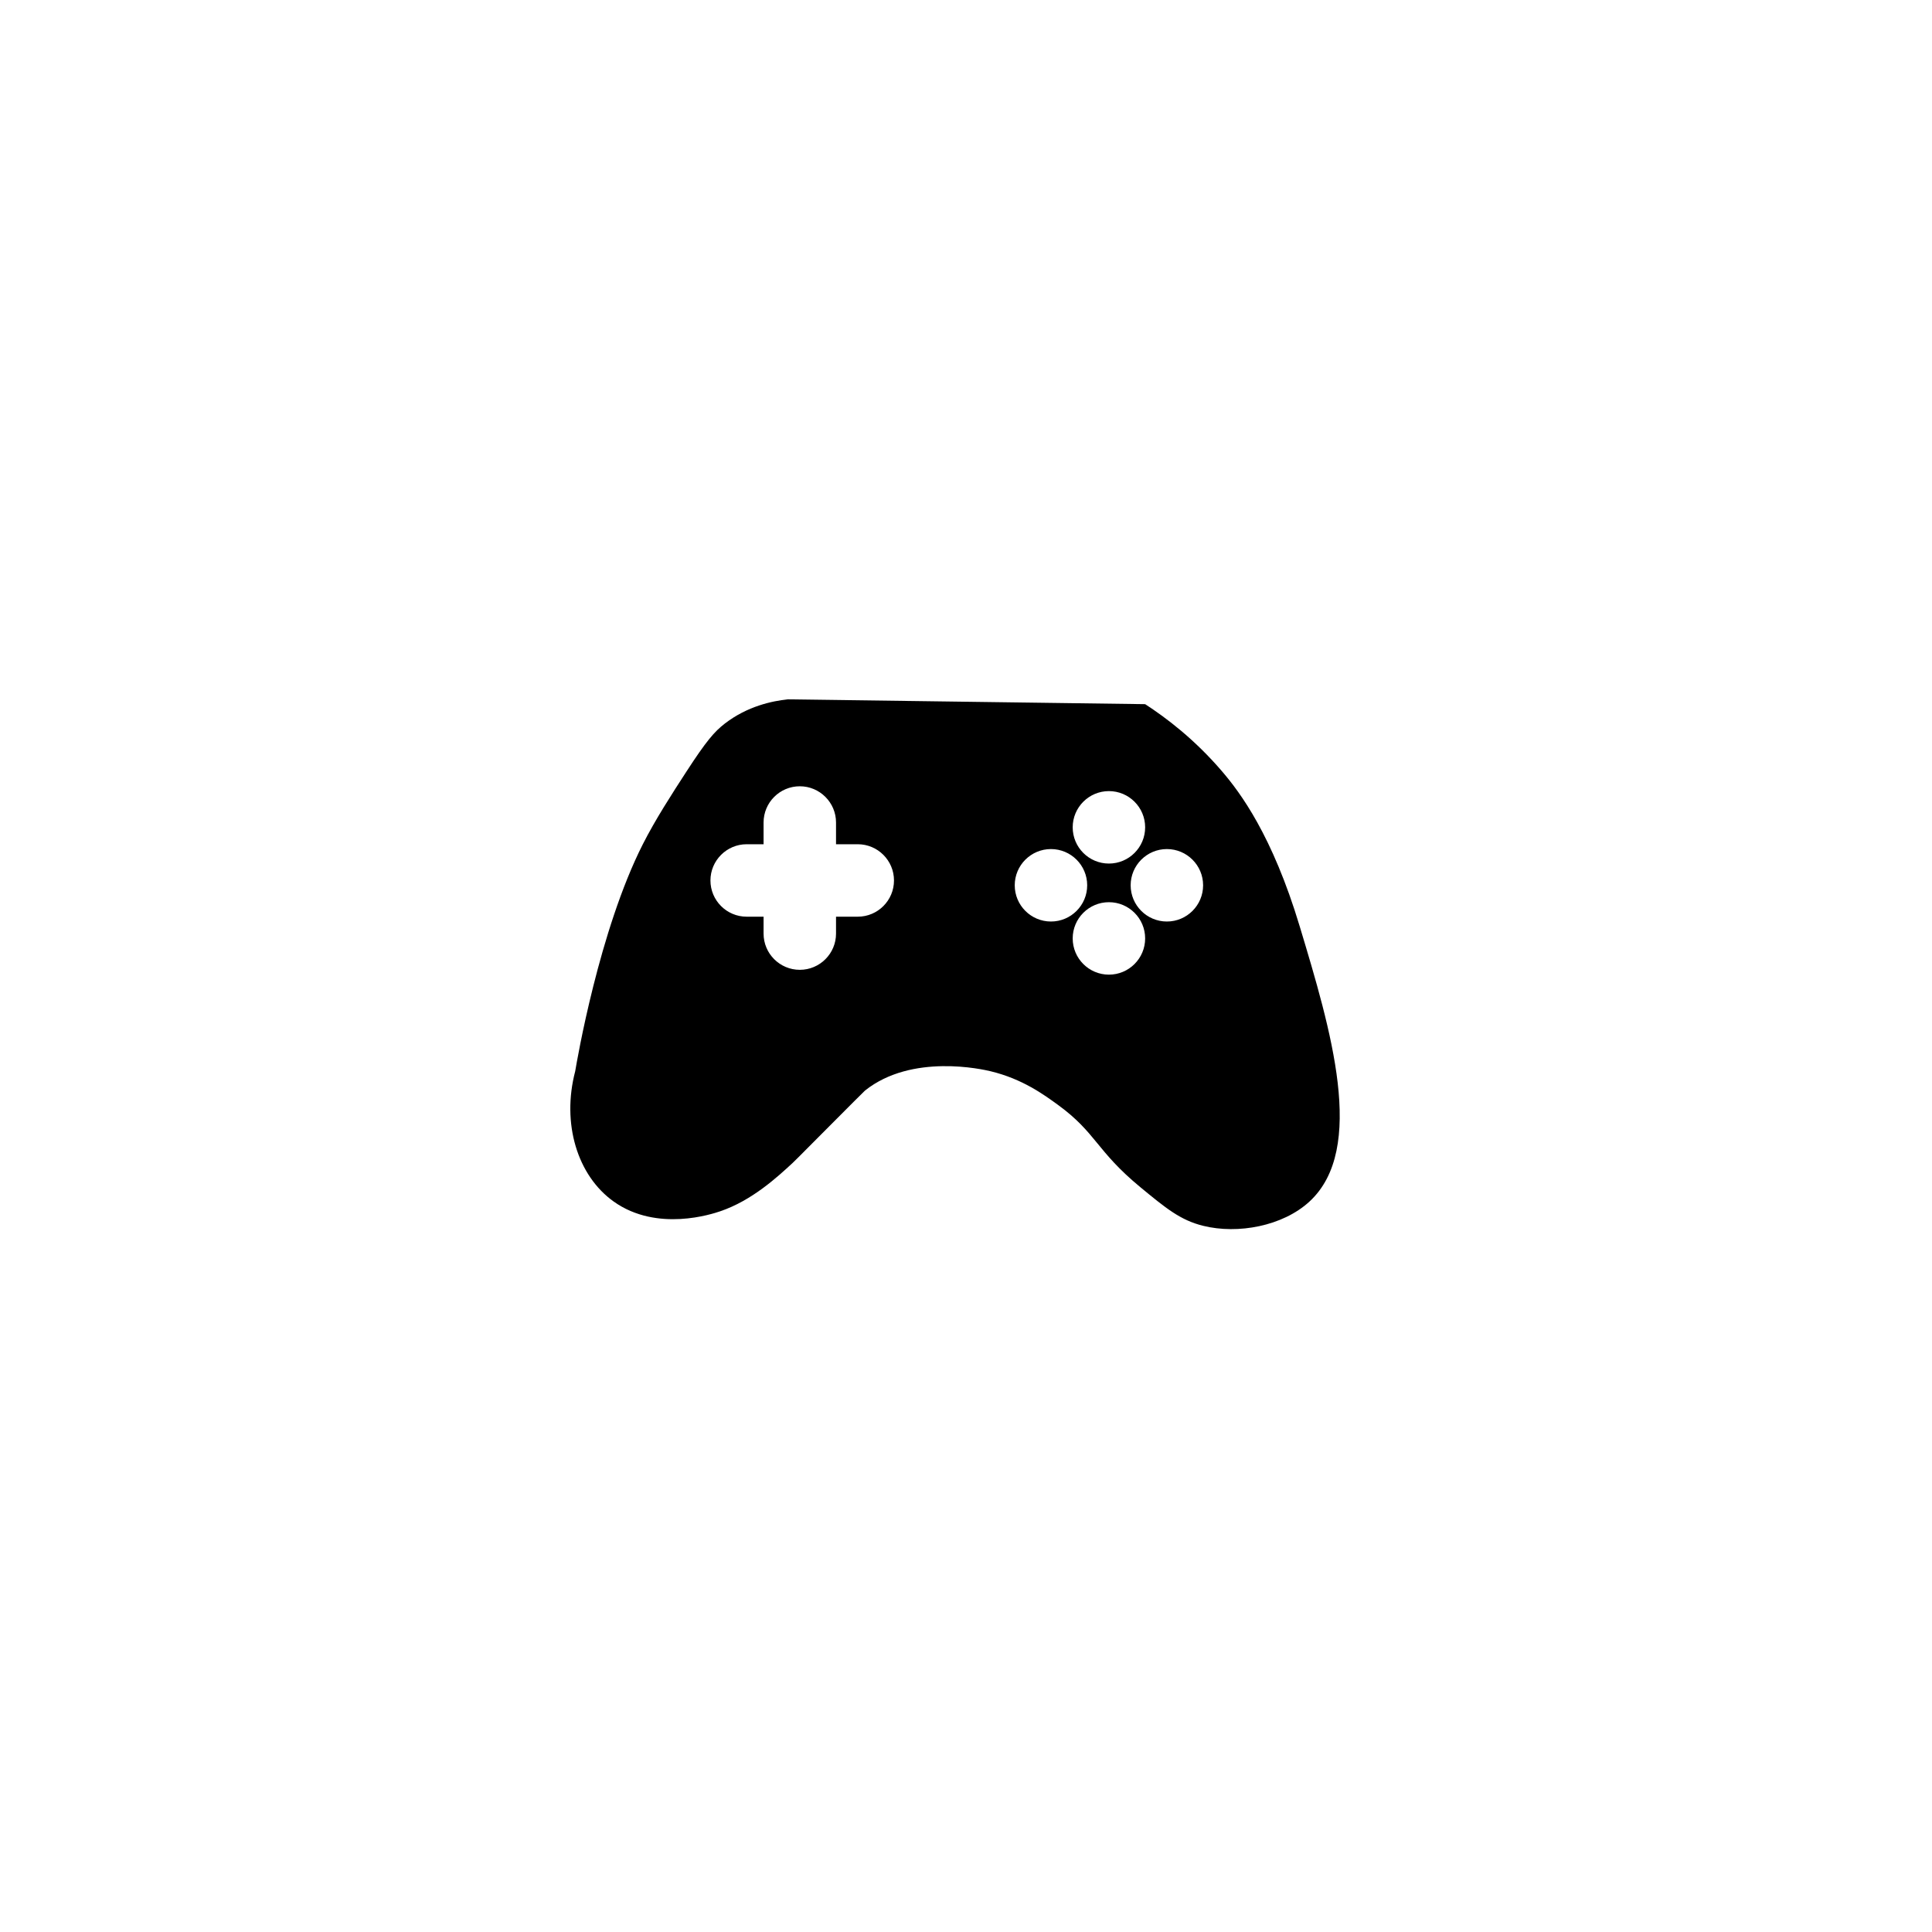 <?xml version="1.0" encoding="utf-8"?>
<!-- Generator: Adobe Illustrator 25.2.1, SVG Export Plug-In . SVG Version: 6.00 Build 0)  -->
<svg version="1.1" id="Layer_1" xmlns="http://www.w3.org/2000/svg" xmlns:xlink="http://www.w3.org/1999/xlink" x="0px" y="0px"
	 viewBox="0 0 400 400" style="enable-background:new 0 0 400 400;" xml:space="preserve">
<path d="M269.09,191.79c-5.68-18.87-12.32-27.68-16-32c-5.75-6.74-11.71-11.22-16-14c-24.67-0.33-49.33-0.67-74-1
	c-3.22,0.35-8.32,1.4-13,5c-2.18,1.68-3.84,3.59-8,10c-2.98,4.59-6.4,9.87-9,15c-9.04,17.84-13.64,44.84-14,47
	c-2.83,10.77,0.41,21.61,8,27c9,6.38,20.46,2.52,22,2c6.58-2.22,11.86-7.1,15-10c0.59-0.55,0.59-0.57,6-6c5.89-5.91,8.83-8.87,9-9
	c9.71-7.76,24.42-4.38,26-4c6.57,1.58,11.02,4.83,14,7c7.89,5.76,7.88,9.47,17,17c5.28,4.35,8.28,6.83,13,8
	c7.21,1.79,16.49,0.06,22-5C282.97,237.88,275.52,213.13,269.09,191.79z M177.59,189.79h-4.5v3.5c0,4.14-3.36,7.5-7.5,7.5
	s-7.5-3.36-7.5-7.5v-3.5h-3.5c-4.14,0-7.5-3.36-7.5-7.5c0-2.07,0.84-3.94,2.2-5.3c1.36-1.36,3.23-2.2,5.3-2.2h3.5v-4.5
	c0-4.14,3.36-7.5,7.5-7.5c2.07,0,3.94,0.84,5.3,2.2c1.36,1.36,2.2,3.23,2.2,5.3v4.5h4.5c4.14,0,7.5,3.36,7.5,7.5
	S181.73,189.79,177.59,189.79z M229.59,163.79c4.14,0,7.5,3.36,7.5,7.5s-3.36,7.5-7.5,7.5s-7.5-3.36-7.5-7.5
	S225.45,163.79,229.59,163.79z M217.59,190.79c-4.14,0-7.5-3.36-7.5-7.5s3.36-7.5,7.5-7.5s7.5,3.36,7.5,7.5
	S221.73,190.79,217.59,190.79z M229.59,201.79c-4.14,0-7.5-3.36-7.5-7.5s3.36-7.5,7.5-7.5s7.5,3.36,7.5,7.5
	S233.73,201.79,229.59,201.79z M241.59,190.79c-4.14,0-7.5-3.36-7.5-7.5s3.36-7.5,7.5-7.5s7.5,3.36,7.5,7.5
	S245.73,190.79,241.59,190.79z"/>
</svg>
